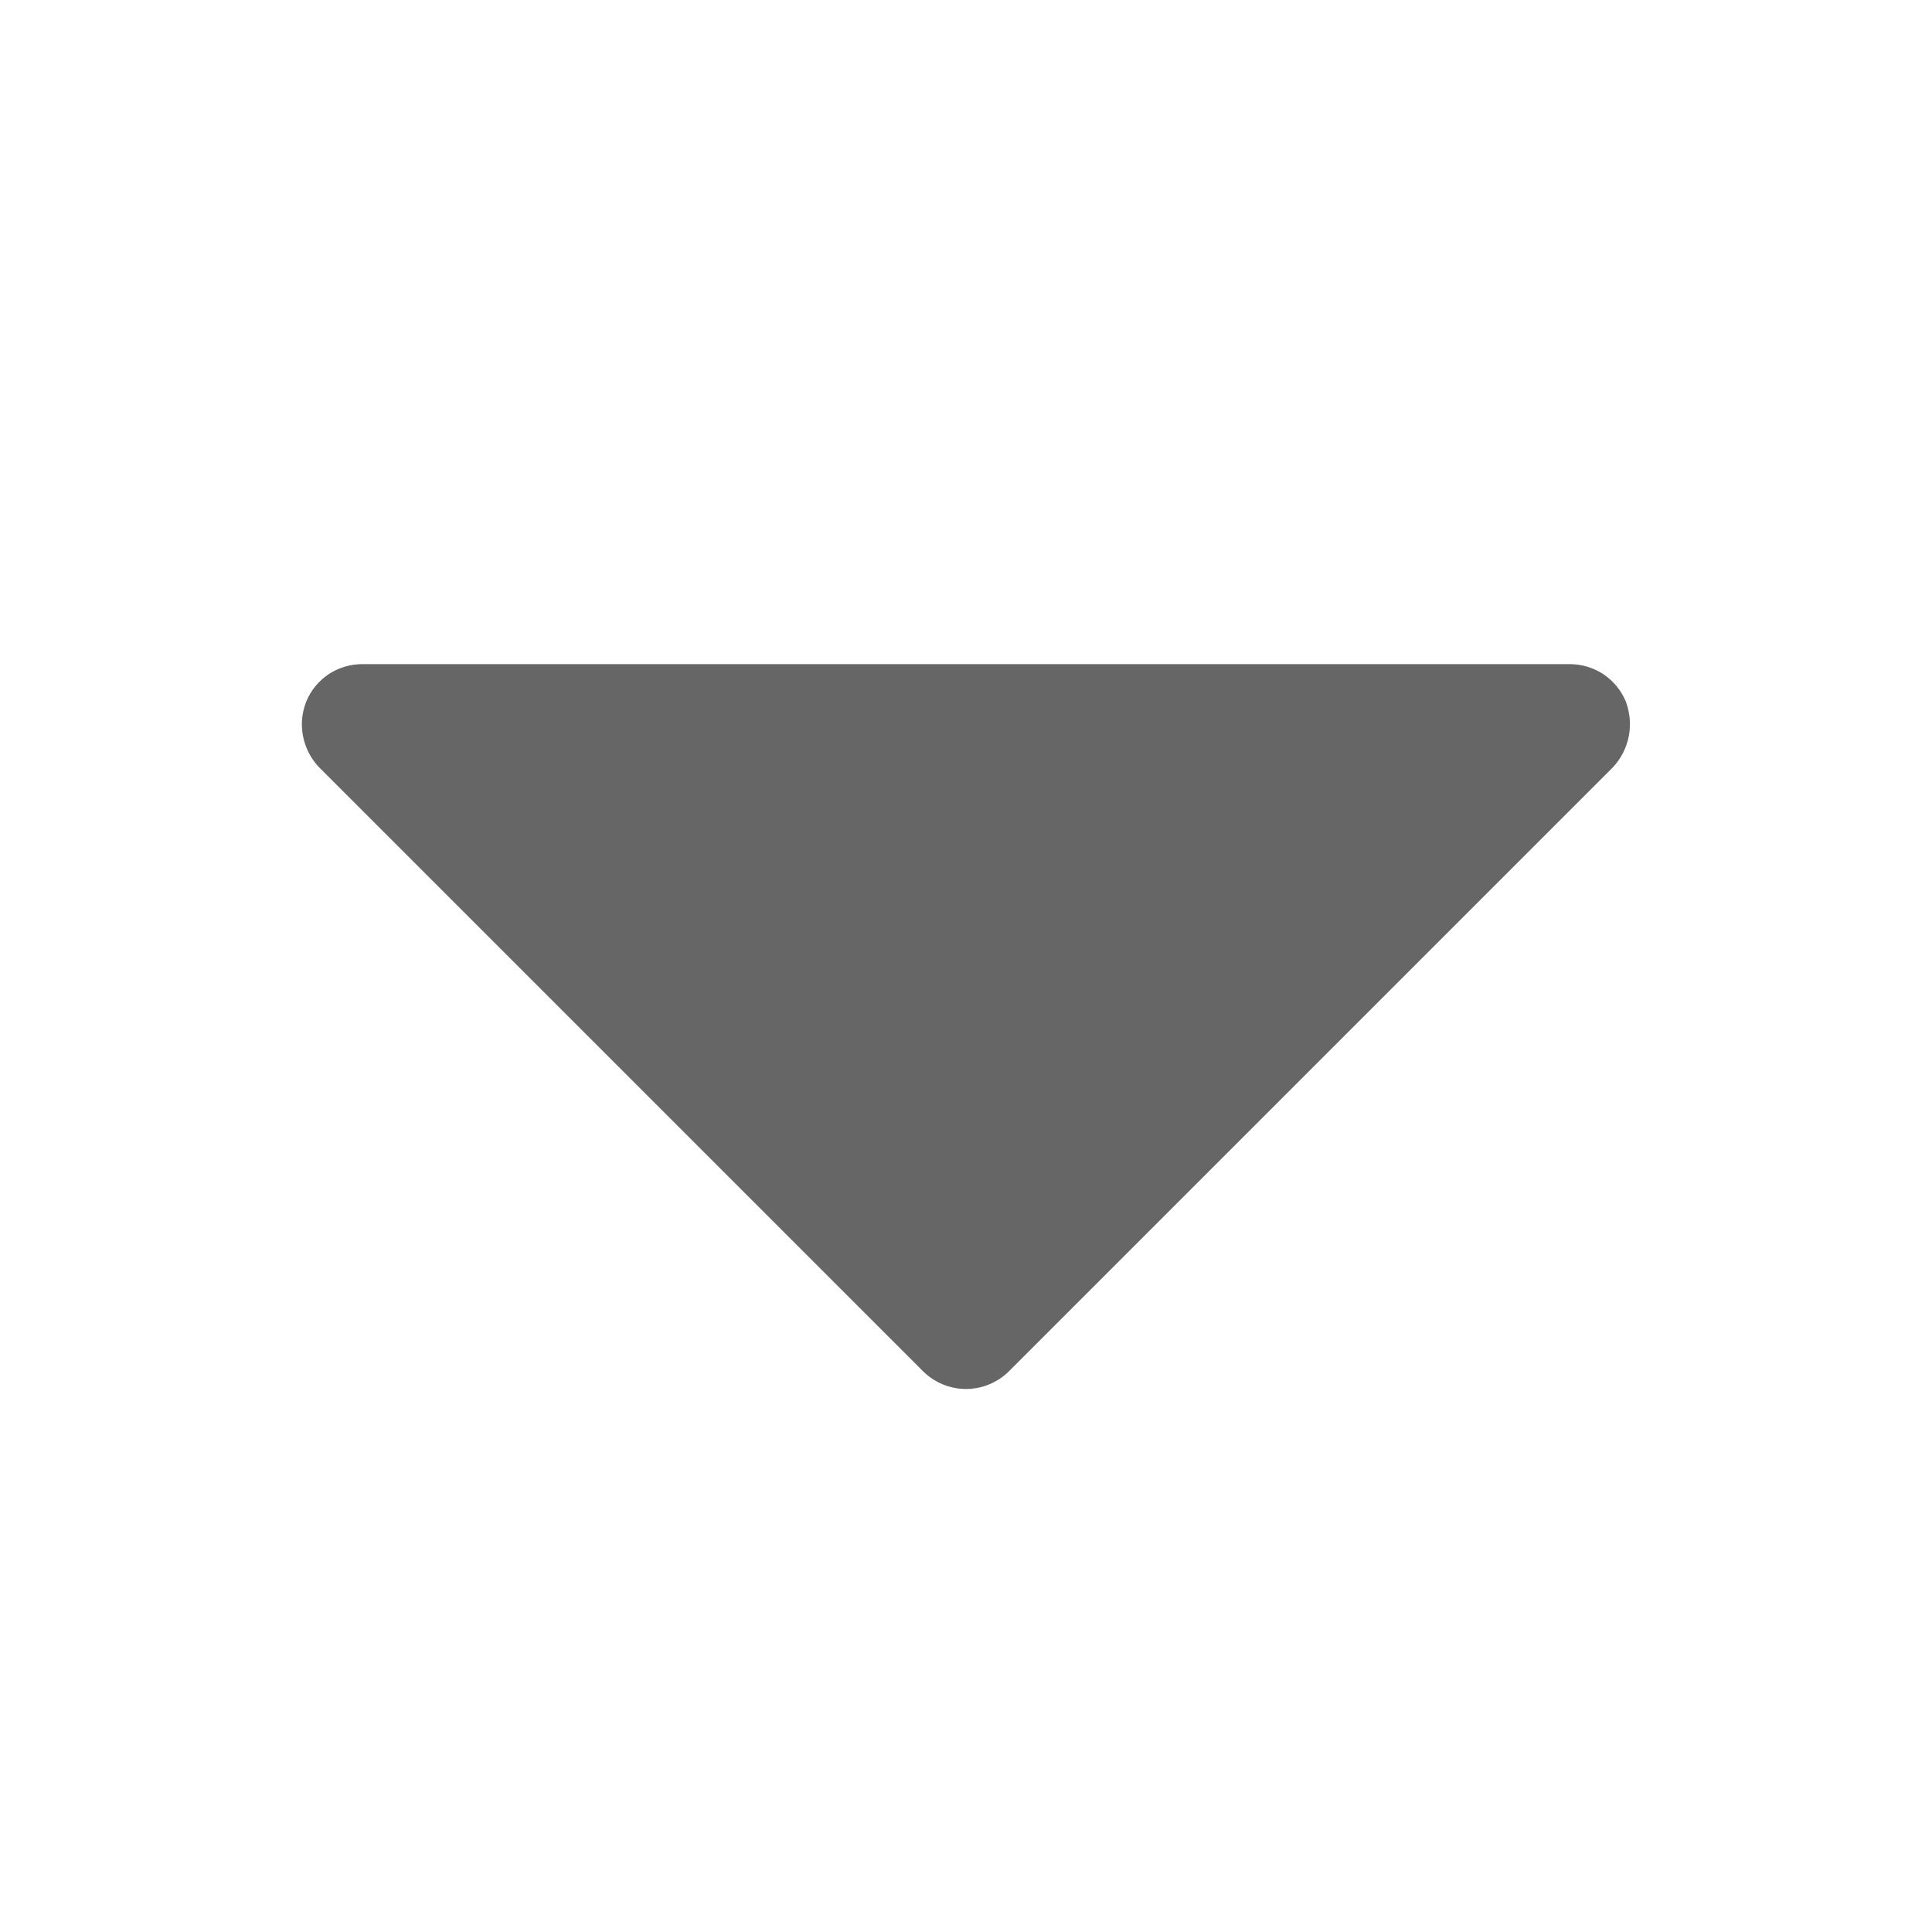 <svg width="16" height="16" viewBox="0 0 16 16" fill="none" xmlns="http://www.w3.org/2000/svg">
<path d="M8.356 11.356L13.356 6.356C13.424 6.284 13.47 6.194 13.489 6.097C13.508 5.999 13.498 5.899 13.463 5.806C13.424 5.715 13.36 5.638 13.278 5.583C13.195 5.529 13.099 5.5 13 5.5L3 5.5C2.901 5.5 2.805 5.529 2.722 5.583C2.64 5.638 2.576 5.715 2.538 5.806C2.513 5.868 2.5 5.934 2.5 6C2.501 6.133 2.552 6.26 2.644 6.356L7.644 11.356C7.739 11.45 7.867 11.503 8 11.503C8.133 11.503 8.261 11.45 8.356 11.356V11.356Z" fill="#666666"/>
</svg>
